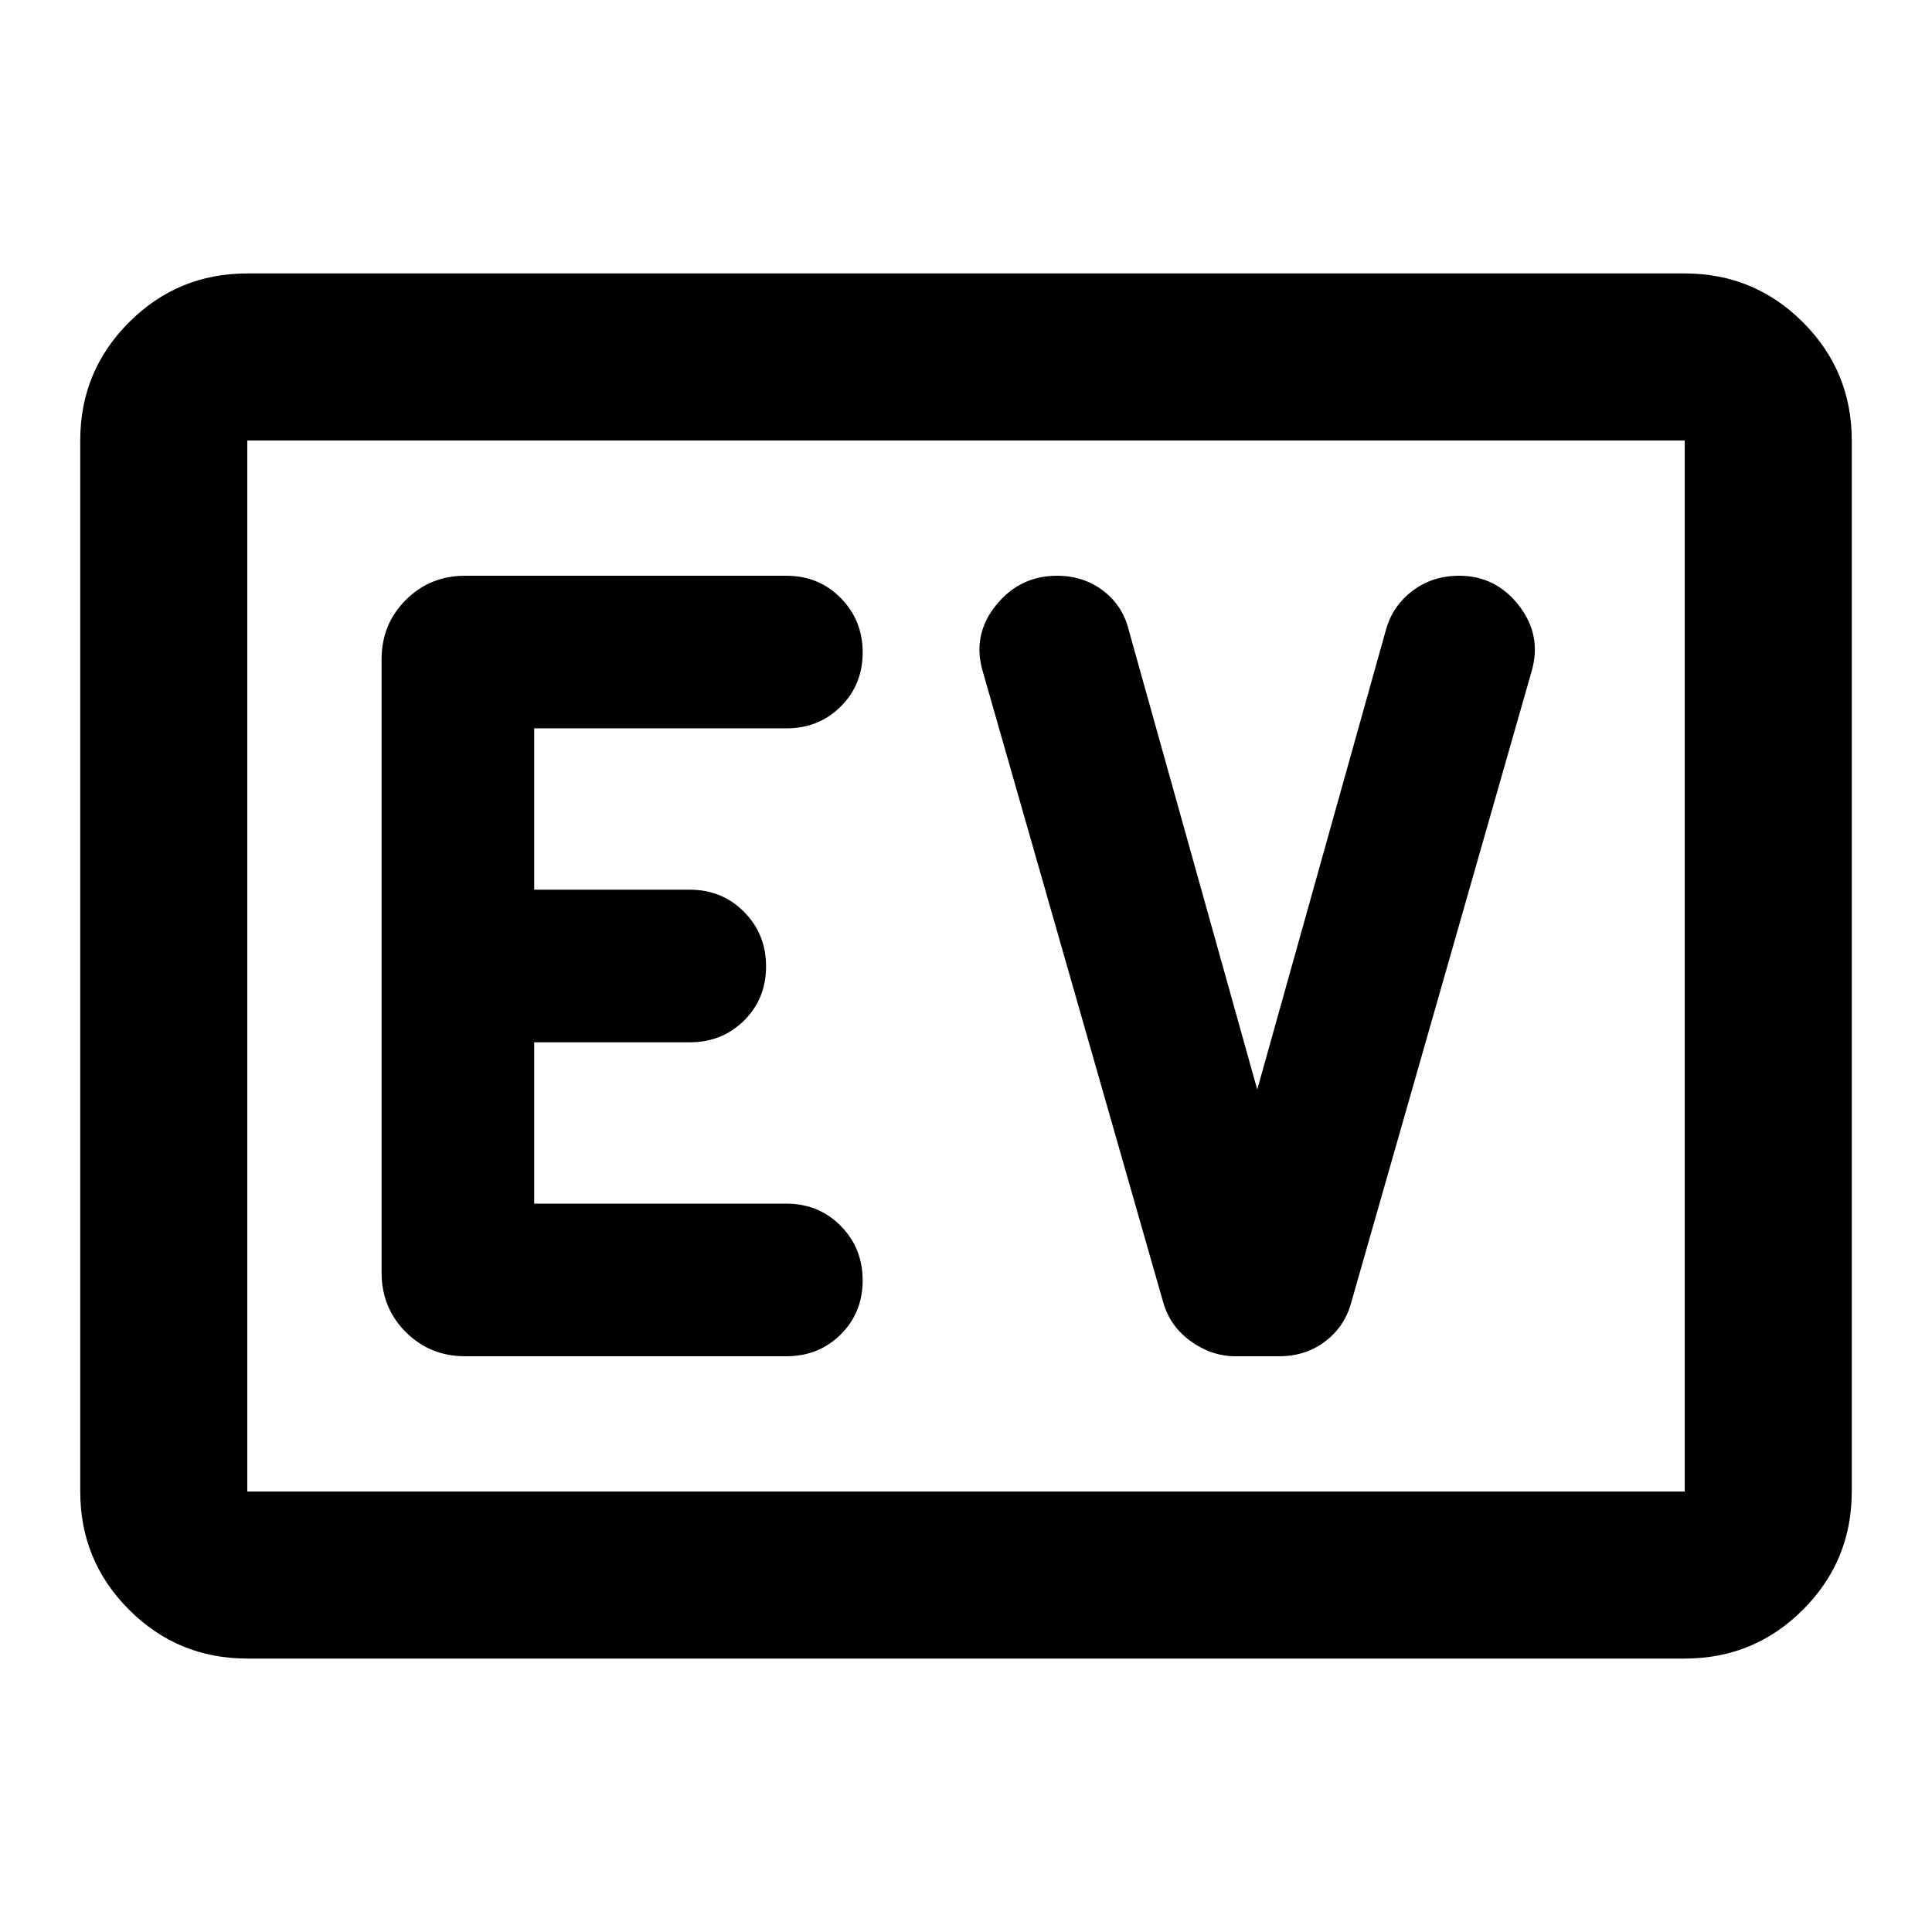 <svg xmlns="http://www.w3.org/2000/svg" height="20" viewBox="0 -960 960 960" width="20"><path d="M122.87-135.869q-34.483 0-58.742-24.259T39.87-218.87v-522.26q0-34.483 24.26-58.742 24.258-24.259 58.741-24.259h714.26q34.483 0 58.742 24.259t24.259 58.742v522.26q0 34.483-24.259 58.742t-58.742 24.259H122.87Zm0-83.001h714.26v-522.26H122.87v522.26Zm0 0v-522.26 522.26Zm267.869-67.217q16.113 0 27.013-10.839 10.9-10.84 10.9-26.863 0-16.024-10.9-27.074t-27.013-11.05H265.435v-80.174h77.304q16.113 0 27.013-10.839 10.9-10.84 10.9-26.863 0-16.024-10.9-27.074t-27.013-11.05h-77.304v-80.174h125.304q16.113 0 27.013-10.839 10.9-10.84 10.9-26.863 0-16.024-10.9-27.074t-27.013-11.05h-159.63q-17.452 0-29.476 12.024-12.024 12.024-12.024 29.476v304.826q0 17.452 12.024 29.476 12.024 12.024 29.476 12.024h159.63ZM624.717-418.63l-63.804-228.131q-2.928-12.172-12.688-19.662-9.761-7.49-22.978-7.49-18.638 0-30.475 14.826t-6.359 33l89.478 312.848q3.348 12.163 13.75 19.658 10.402 7.494 22.12 7.494h21.913q13.204 0 22.96-7.494 9.756-7.495 12.91-19.658l89.478-313.087q5.239-17.935-6.263-32.761-11.501-14.826-29.686-14.826-13.399 0-23.366 7.614-9.968 7.614-13.185 19.777L624.717-418.63Z"/></svg>